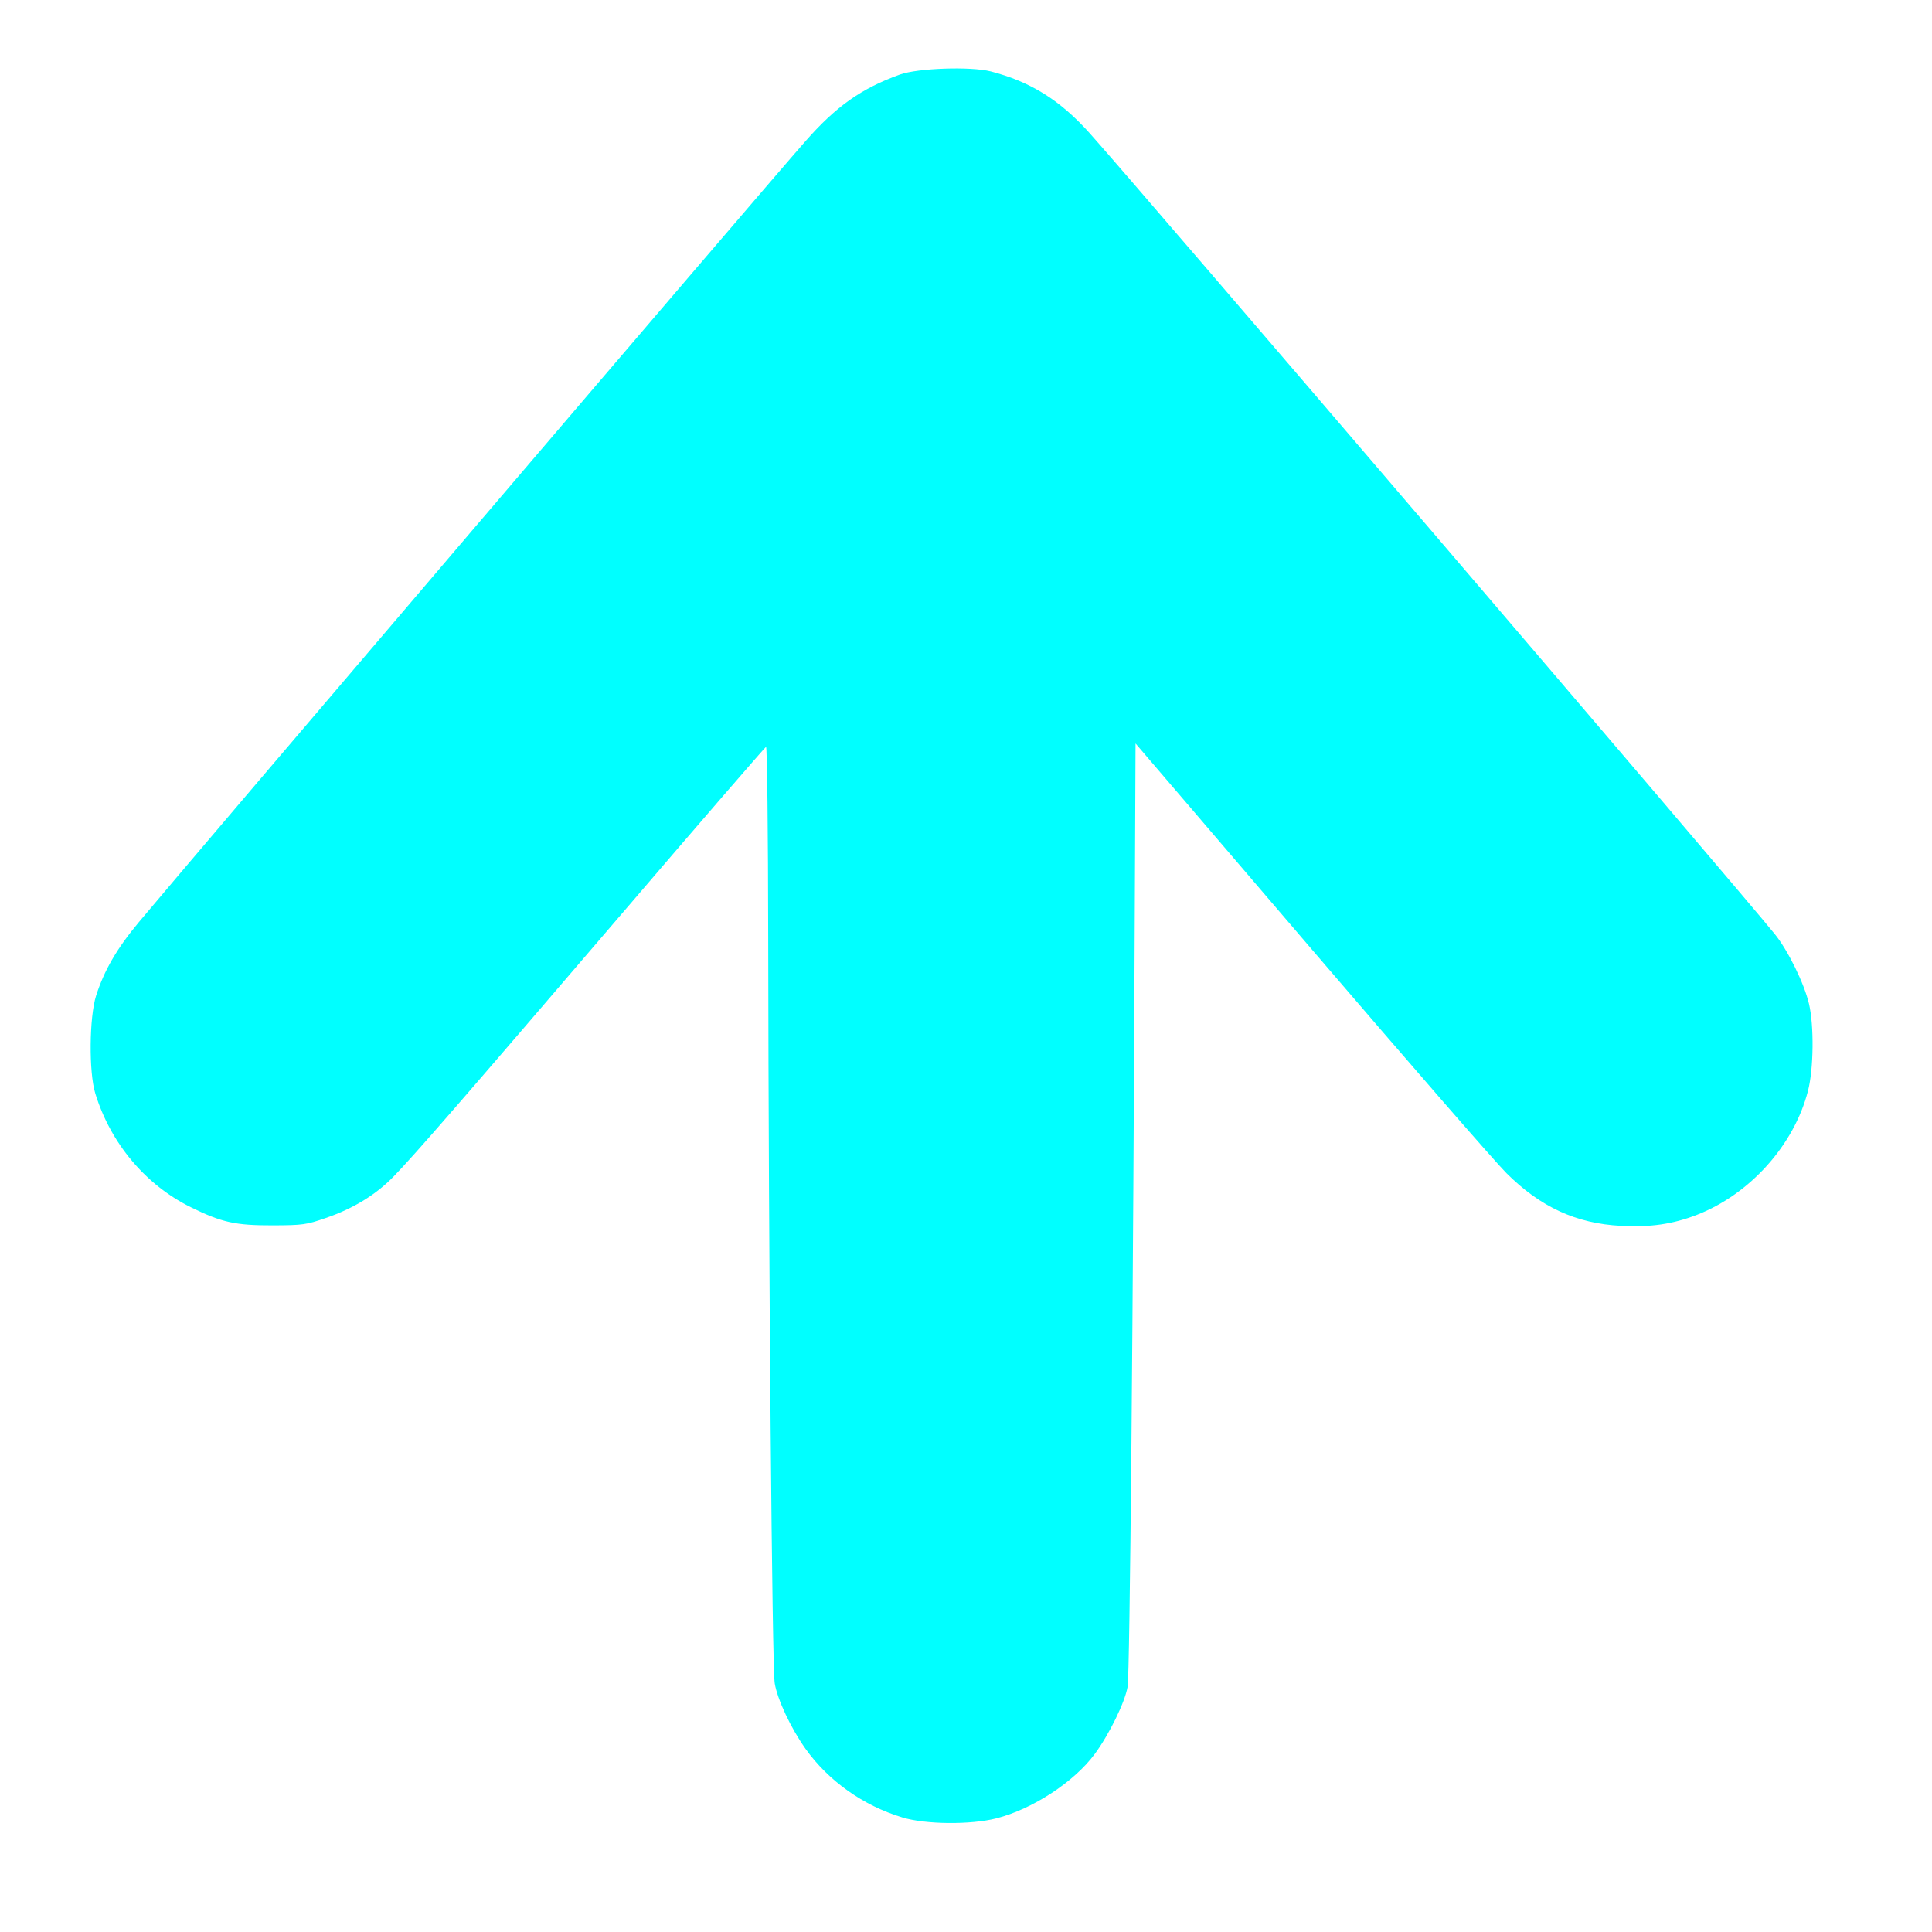 <?xml version="1.0" encoding="UTF-8" standalone="no"?>
<svg
   width="16"
   height="16"
   version="1.1"
   id="svg1"
   sodipodi:docname="folder_up.svg"
   inkscape:version="1.3 (1:1.3+202307231459+0e150ed6c4)"
   xmlns:inkscape="http://www.inkscape.org/namespaces/inkscape"
   xmlns:sodipodi="http://sodipodi.sourceforge.net/DTD/sodipodi-0.dtd"
   xmlns="http://www.w3.org/2000/svg"
   xmlns:svg="http://www.w3.org/2000/svg">
  <defs
     id="defs1" />
  <sodipodi:namedview
     id="namedview1"
     pagecolor="#ffffff"
     bordercolor="#666666"
     borderopacity="1.0"
     inkscape:showpageshadow="2"
     inkscape:pageopacity="0.0"
     inkscape:pagecheckerboard="0"
     inkscape:deskcolor="#d1d1d1"
     showgrid="false"
     inkscape:zoom="53.0625"
     inkscape:cx="8"
     inkscape:cy="8"
     inkscape:window-width="1920"
     inkscape:window-height="1114"
     inkscape:window-x="0"
     inkscape:window-y="46"
     inkscape:window-maximized="1"
     inkscape:current-layer="svg1" />
  <path
     style="display:inline;fill:#00ffff;stroke-width:0.019"
     d="M 7.472,15.051 C 7.148,14.953 6.861,14.749 6.671,14.483 6.55,14.313 6.438,14.074 6.416,13.941 6.394,13.813 6.365,10.461 6.362,7.768 6.361,6.893 6.353,6.181 6.344,6.185 6.336,6.188 5.794,6.814 5.142,7.576 3.822,9.117 3.435,9.563 3.26,9.743 3.115,9.893 2.926,10.009 2.698,10.087 2.537,10.143 2.507,10.147 2.261,10.148 1.951,10.149 1.837,10.124 1.583,9.999 1.206,9.814 0.916,9.469 0.789,9.055 0.735,8.88 0.739,8.424 0.796,8.245 0.864,8.034 0.968,7.855 1.149,7.638 1.572,7.13 6.295,1.595 6.669,1.171 6.923,0.881 7.134,0.732 7.453,0.617 7.602,0.564 8.038,0.549 8.204,0.591 8.533,0.676 8.779,0.829 9.025,1.104 c 0.383,0.426 5.369,6.255 5.674,6.633 0.109,0.135 0.242,0.406 0.282,0.575 0.043,0.18 0.039,0.541 -0.008,0.722 -0.115,0.449 -0.482,0.858 -0.923,1.028 -0.198,0.076 -0.381,0.103 -0.625,0.09 -0.372,-0.019 -0.668,-0.156 -0.95,-0.437 -0.093,-0.093 -0.823,-0.932 -1.621,-1.864 L 9.404,6.157 9.399,7.267 c -0.015,3.645 -0.042,6.604 -0.061,6.704 -0.024,0.131 -0.152,0.392 -0.271,0.554 -0.171,0.232 -0.515,0.457 -0.816,0.534 -0.212,0.054 -0.586,0.051 -0.78,-0.008 z"
     id="path4" />
</svg>
